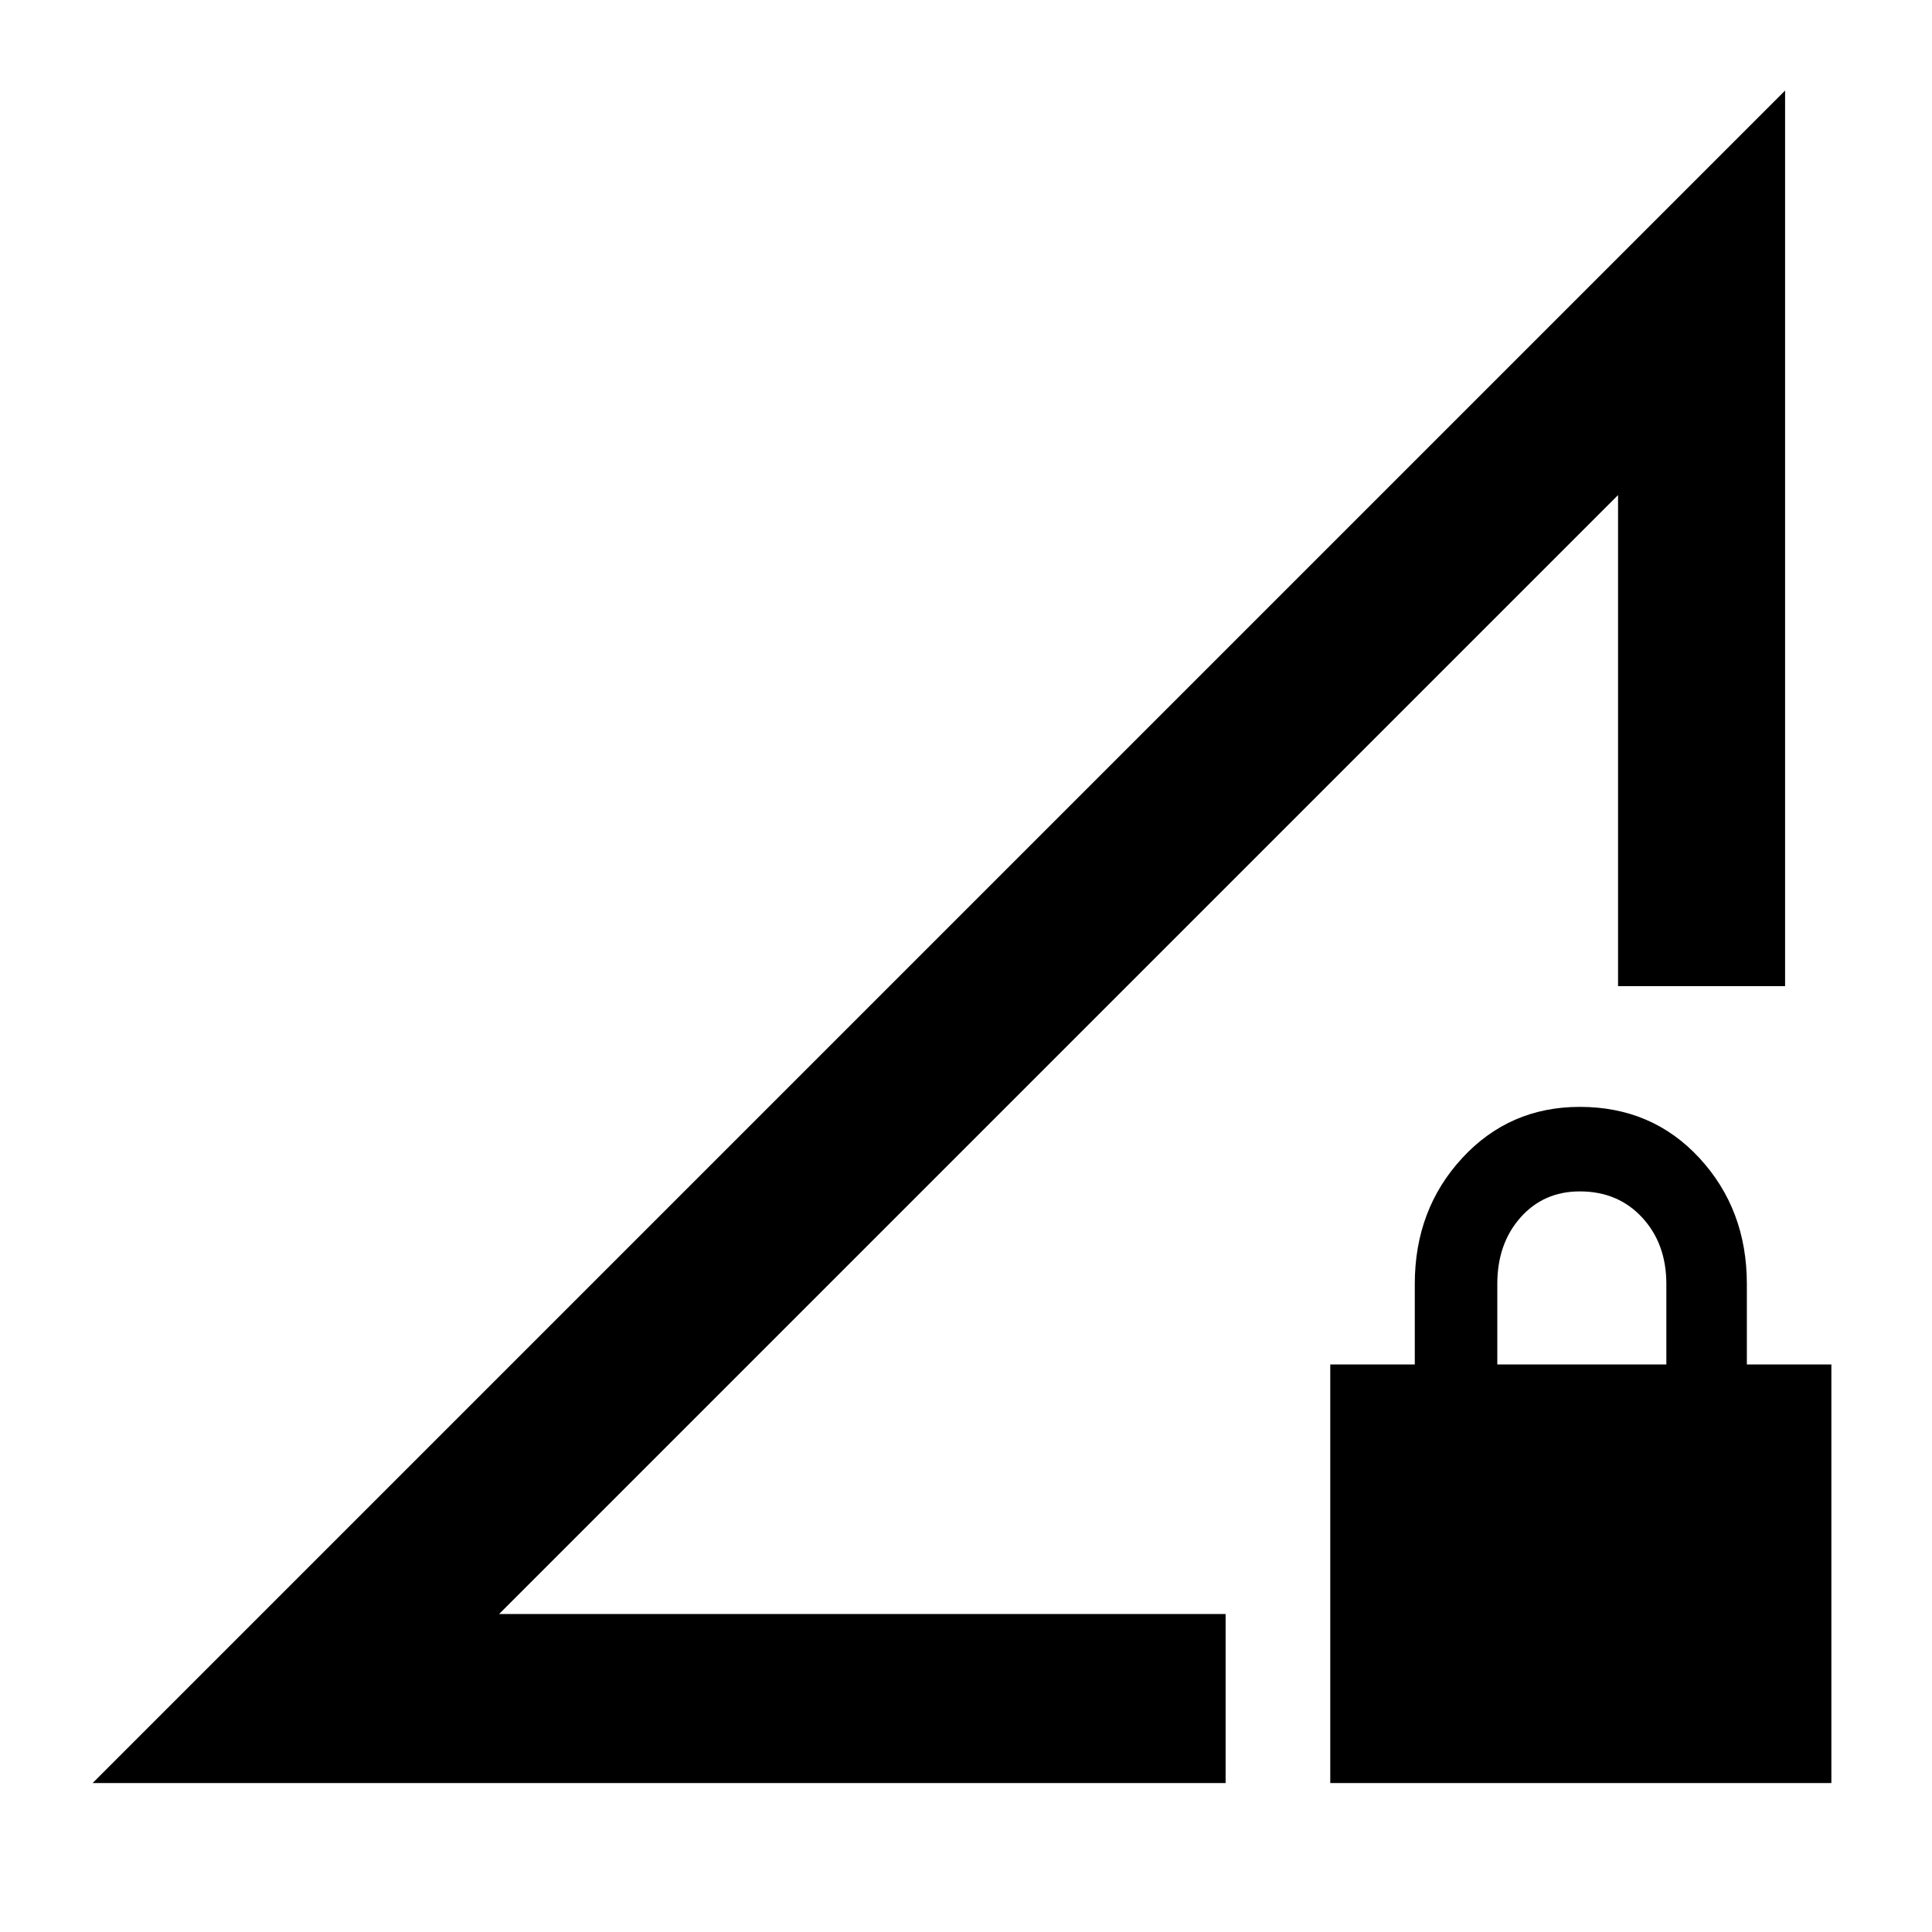<svg xmlns="http://www.w3.org/2000/svg" height="48" width="48"><path d="M2.3 44.3 44.35 2.25V24.5H40.2V12.3L12.4 40.1H30.45V44.3ZM33.05 44.3V33.9H35.15V31.9Q35.15 30.05 36.325 28.775Q37.5 27.5 39.25 27.5Q41.05 27.5 42.225 28.775Q43.4 30.05 43.4 31.9V33.9H45.5V44.3ZM37.2 33.9H41.4V31.9Q41.4 30.9 40.8 30.25Q40.2 29.6 39.25 29.6Q38.35 29.6 37.775 30.25Q37.2 30.9 37.2 31.9ZM25.9 26.6Q25.9 26.6 25.9 26.6Q25.9 26.6 25.9 26.6Z"/></svg>